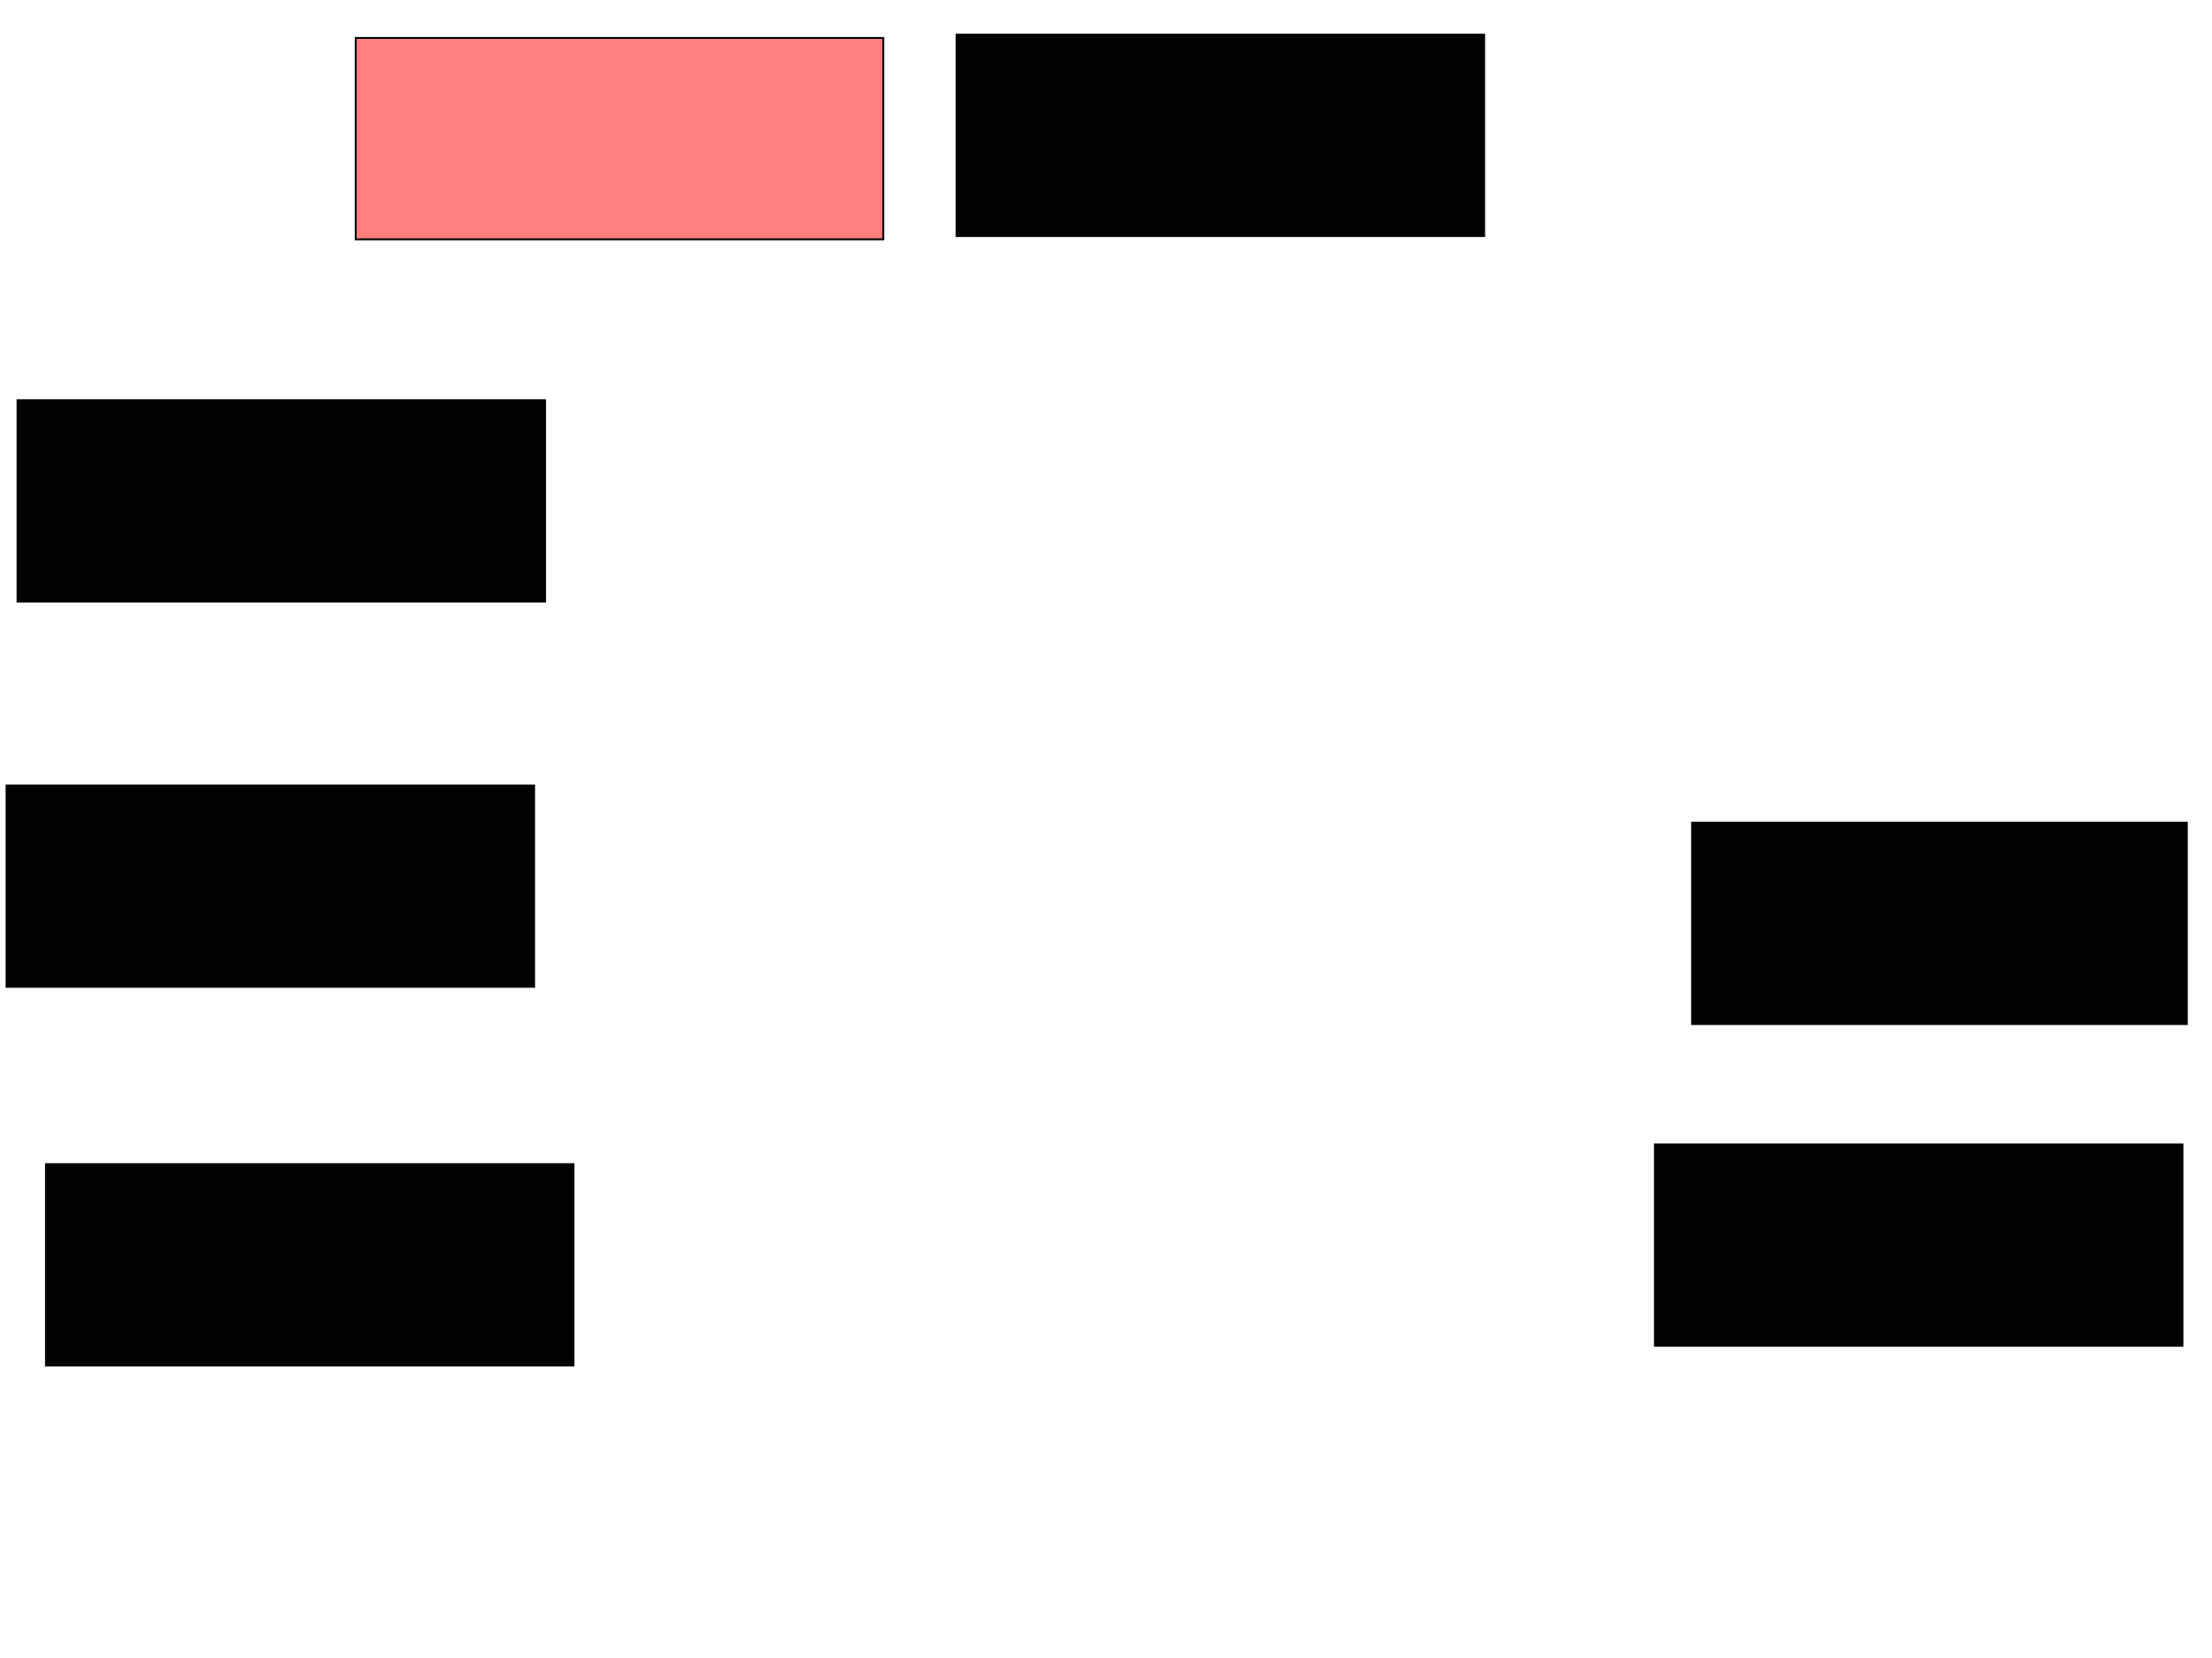 <svg xmlns="http://www.w3.org/2000/svg" width="1175" height="881">
 <!-- Created with Image Occlusion Enhanced -->
 <g>
  <title>Labels</title>
 </g>
 <g>
  <title>Masks</title>
  <rect id="9335cf2f4685462092b7523a7cc6e040-ao-1" height="106.977" width="280.233" y="20.163" x="188.953" stroke="#000000" fill="#FF7E7E" class="qshape"/>
  <rect id="9335cf2f4685462092b7523a7cc6e040-ao-2" height="106.977" width="280.233" y="18.419" x="508.14" stroke="#000000" fill="#0"/>
  <rect id="9335cf2f4685462092b7523a7cc6e040-ao-3" height="106.977" width="280.233" y="212.605" x="9.302" stroke="#000000" fill="#0"/>
  <rect id="9335cf2f4685462092b7523a7cc6e040-ao-4" height="106.977" width="280.233" y="417.256" x="3.488" stroke="#000000" fill="#0"/>
  <rect id="9335cf2f4685462092b7523a7cc6e040-ao-5" height="106.977" width="280.233" y="618.419" x="24.419" stroke="#000000" fill="#0"/>
  <rect stroke="#000000" id="9335cf2f4685462092b7523a7cc6e040-ao-6" height="106.977" width="262.791" y="437.023" x="898.837" fill="#0"/>
  <rect id="9335cf2f4685462092b7523a7cc6e040-ao-7" height="106.977" width="280.233" y="607.953" x="879.07" stroke="#000000" fill="#0"/>
 </g>
</svg>